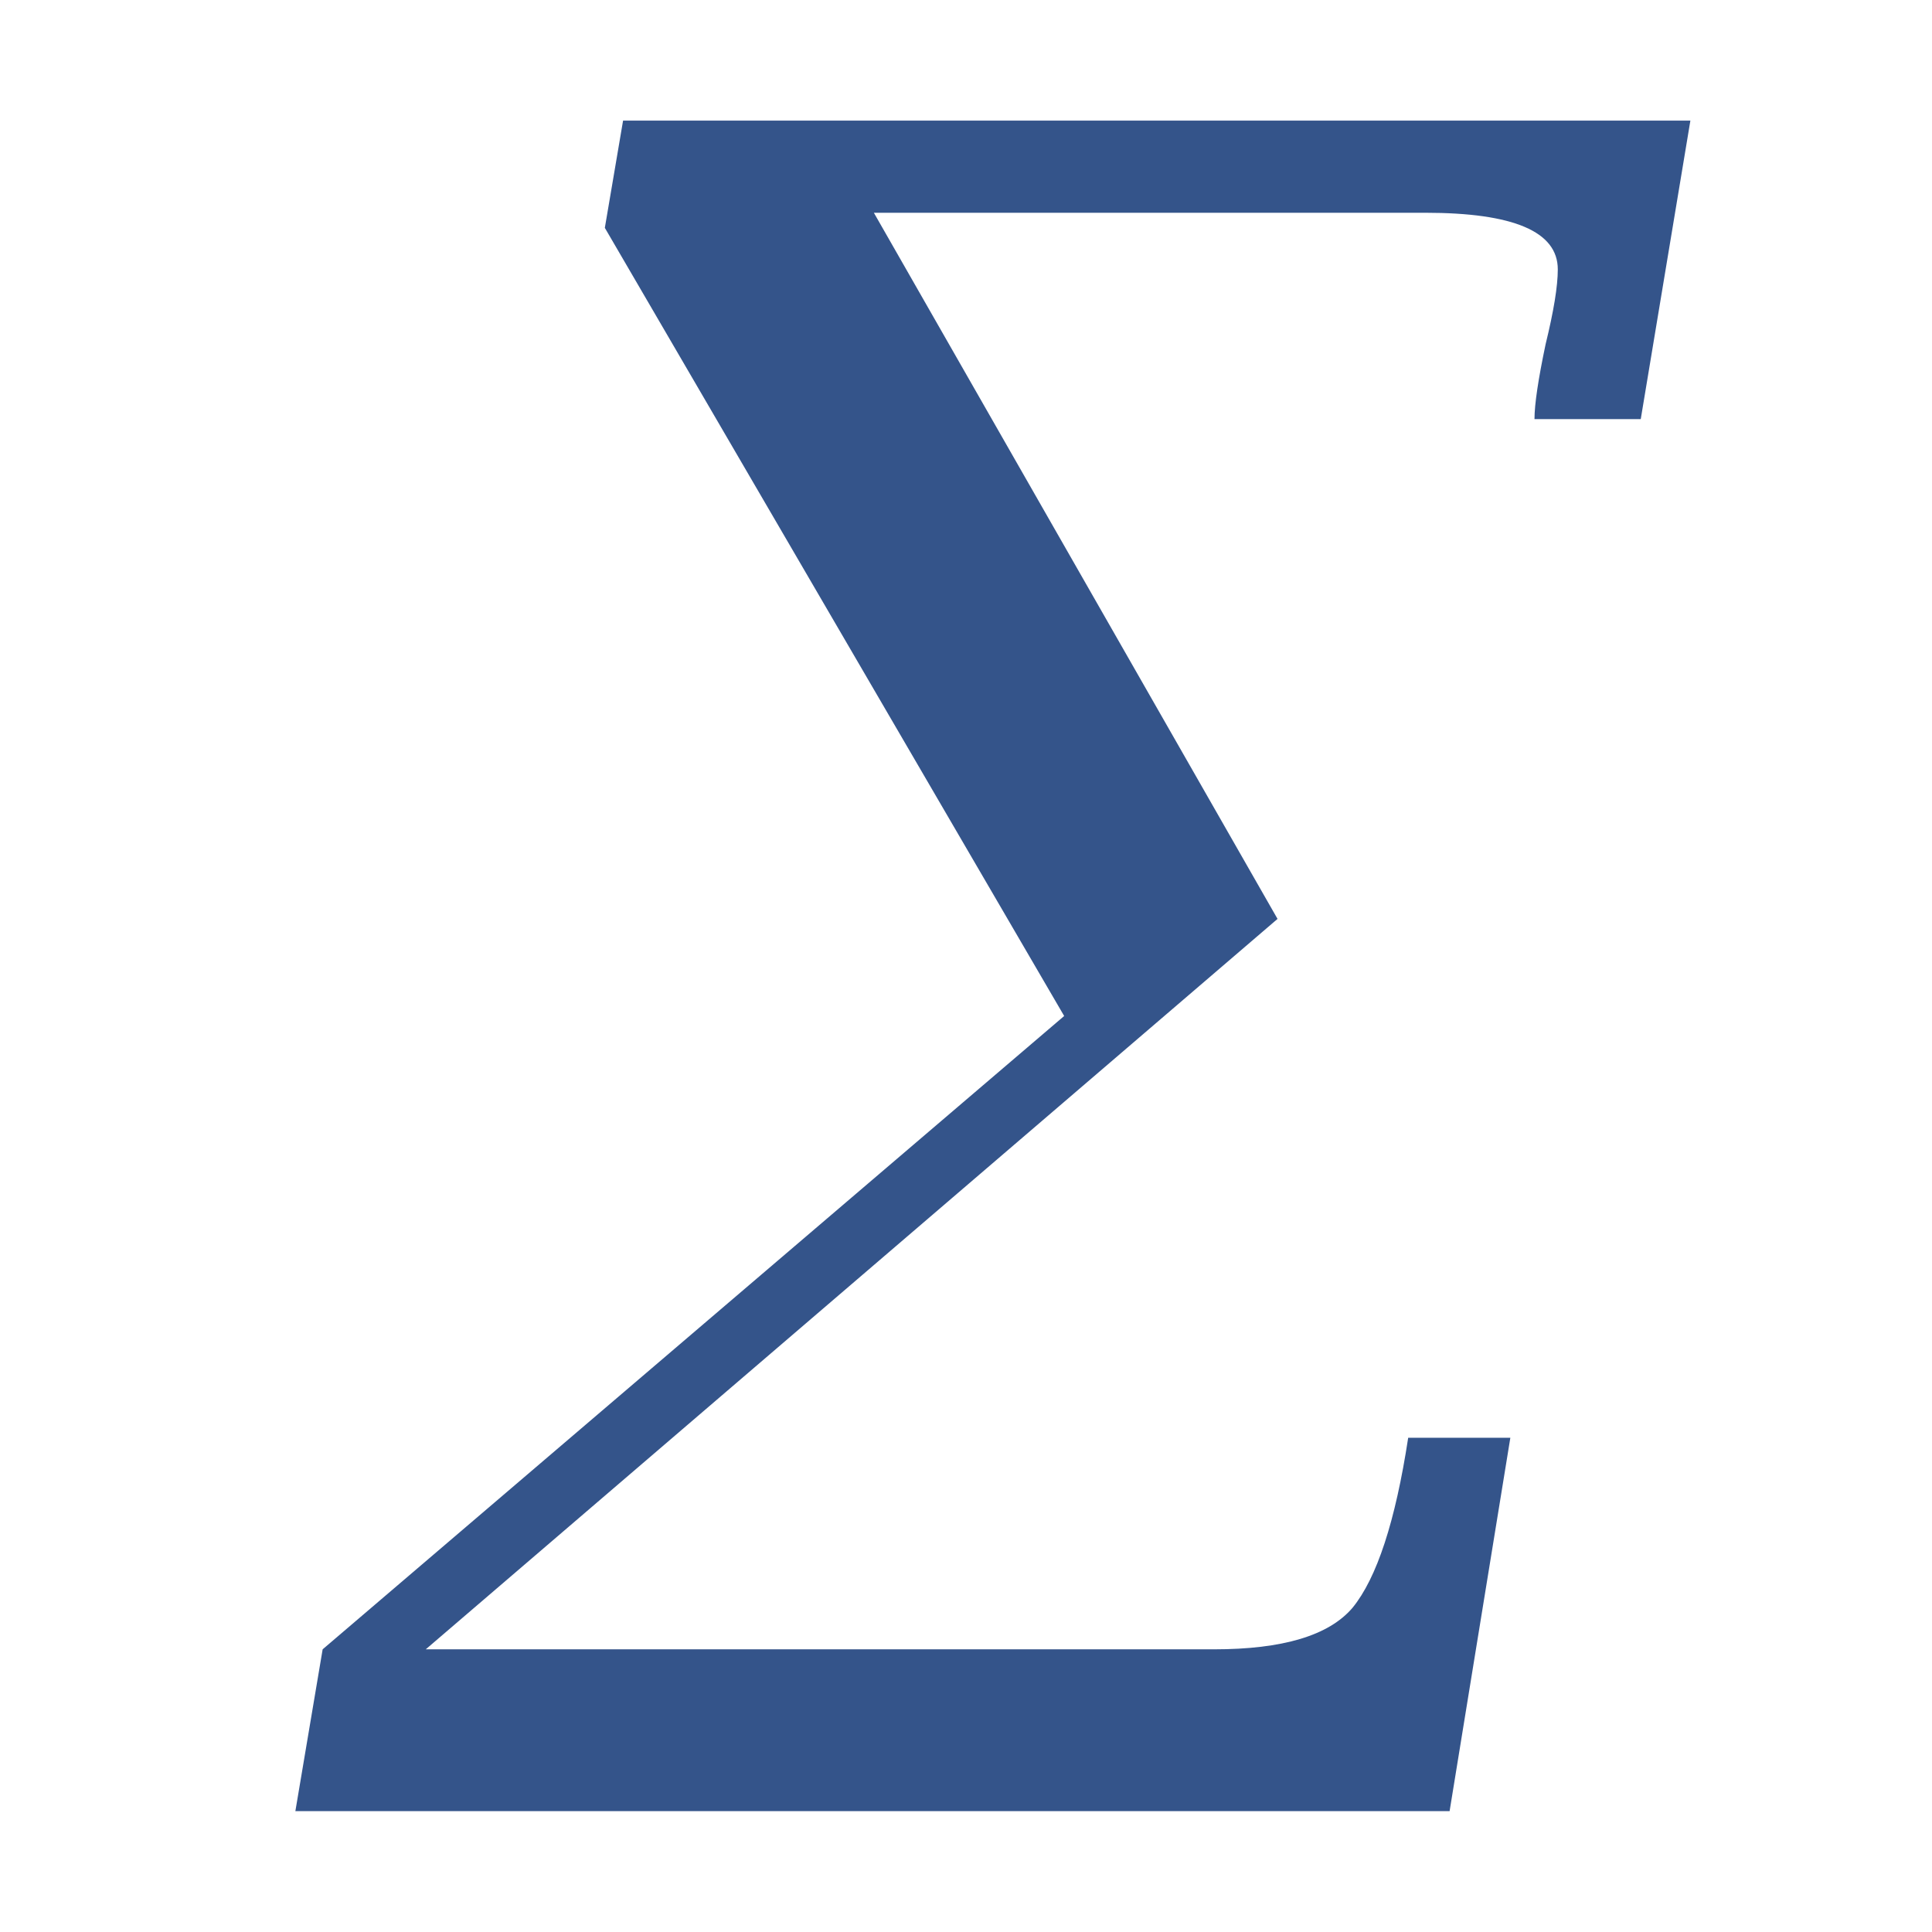 <svg xmlns="http://www.w3.org/2000/svg" width="16" height="16" version="1.1">
 <g transform="translate(-27,111.638)">
  <path d="m 29.446,-96.638 0.226,-1.341 6.141,-5.245 -3.804,-6.527 0.151,-0.888 8.839,0 -0.411,2.472 -0.88,0 c -1e-5,-0.123 0.031,-0.33 0.092,-0.62 0.067,-0.274 0.101,-0.48 0.101,-0.62 -1.1e-5,-0.313 -0.366,-0.469 -1.098,-0.469 l -4.566,0 3.343,5.848 -7.054,6.049 6.527,0 c 0.57,0 0.952,-0.114 1.148,-0.344 0.201,-0.246 0.355,-0.715 0.461,-1.408 l 0.846,0 -0.503,3.092 -9.56,0" style="fill:#34548a"/>
 </g>
</svg>
